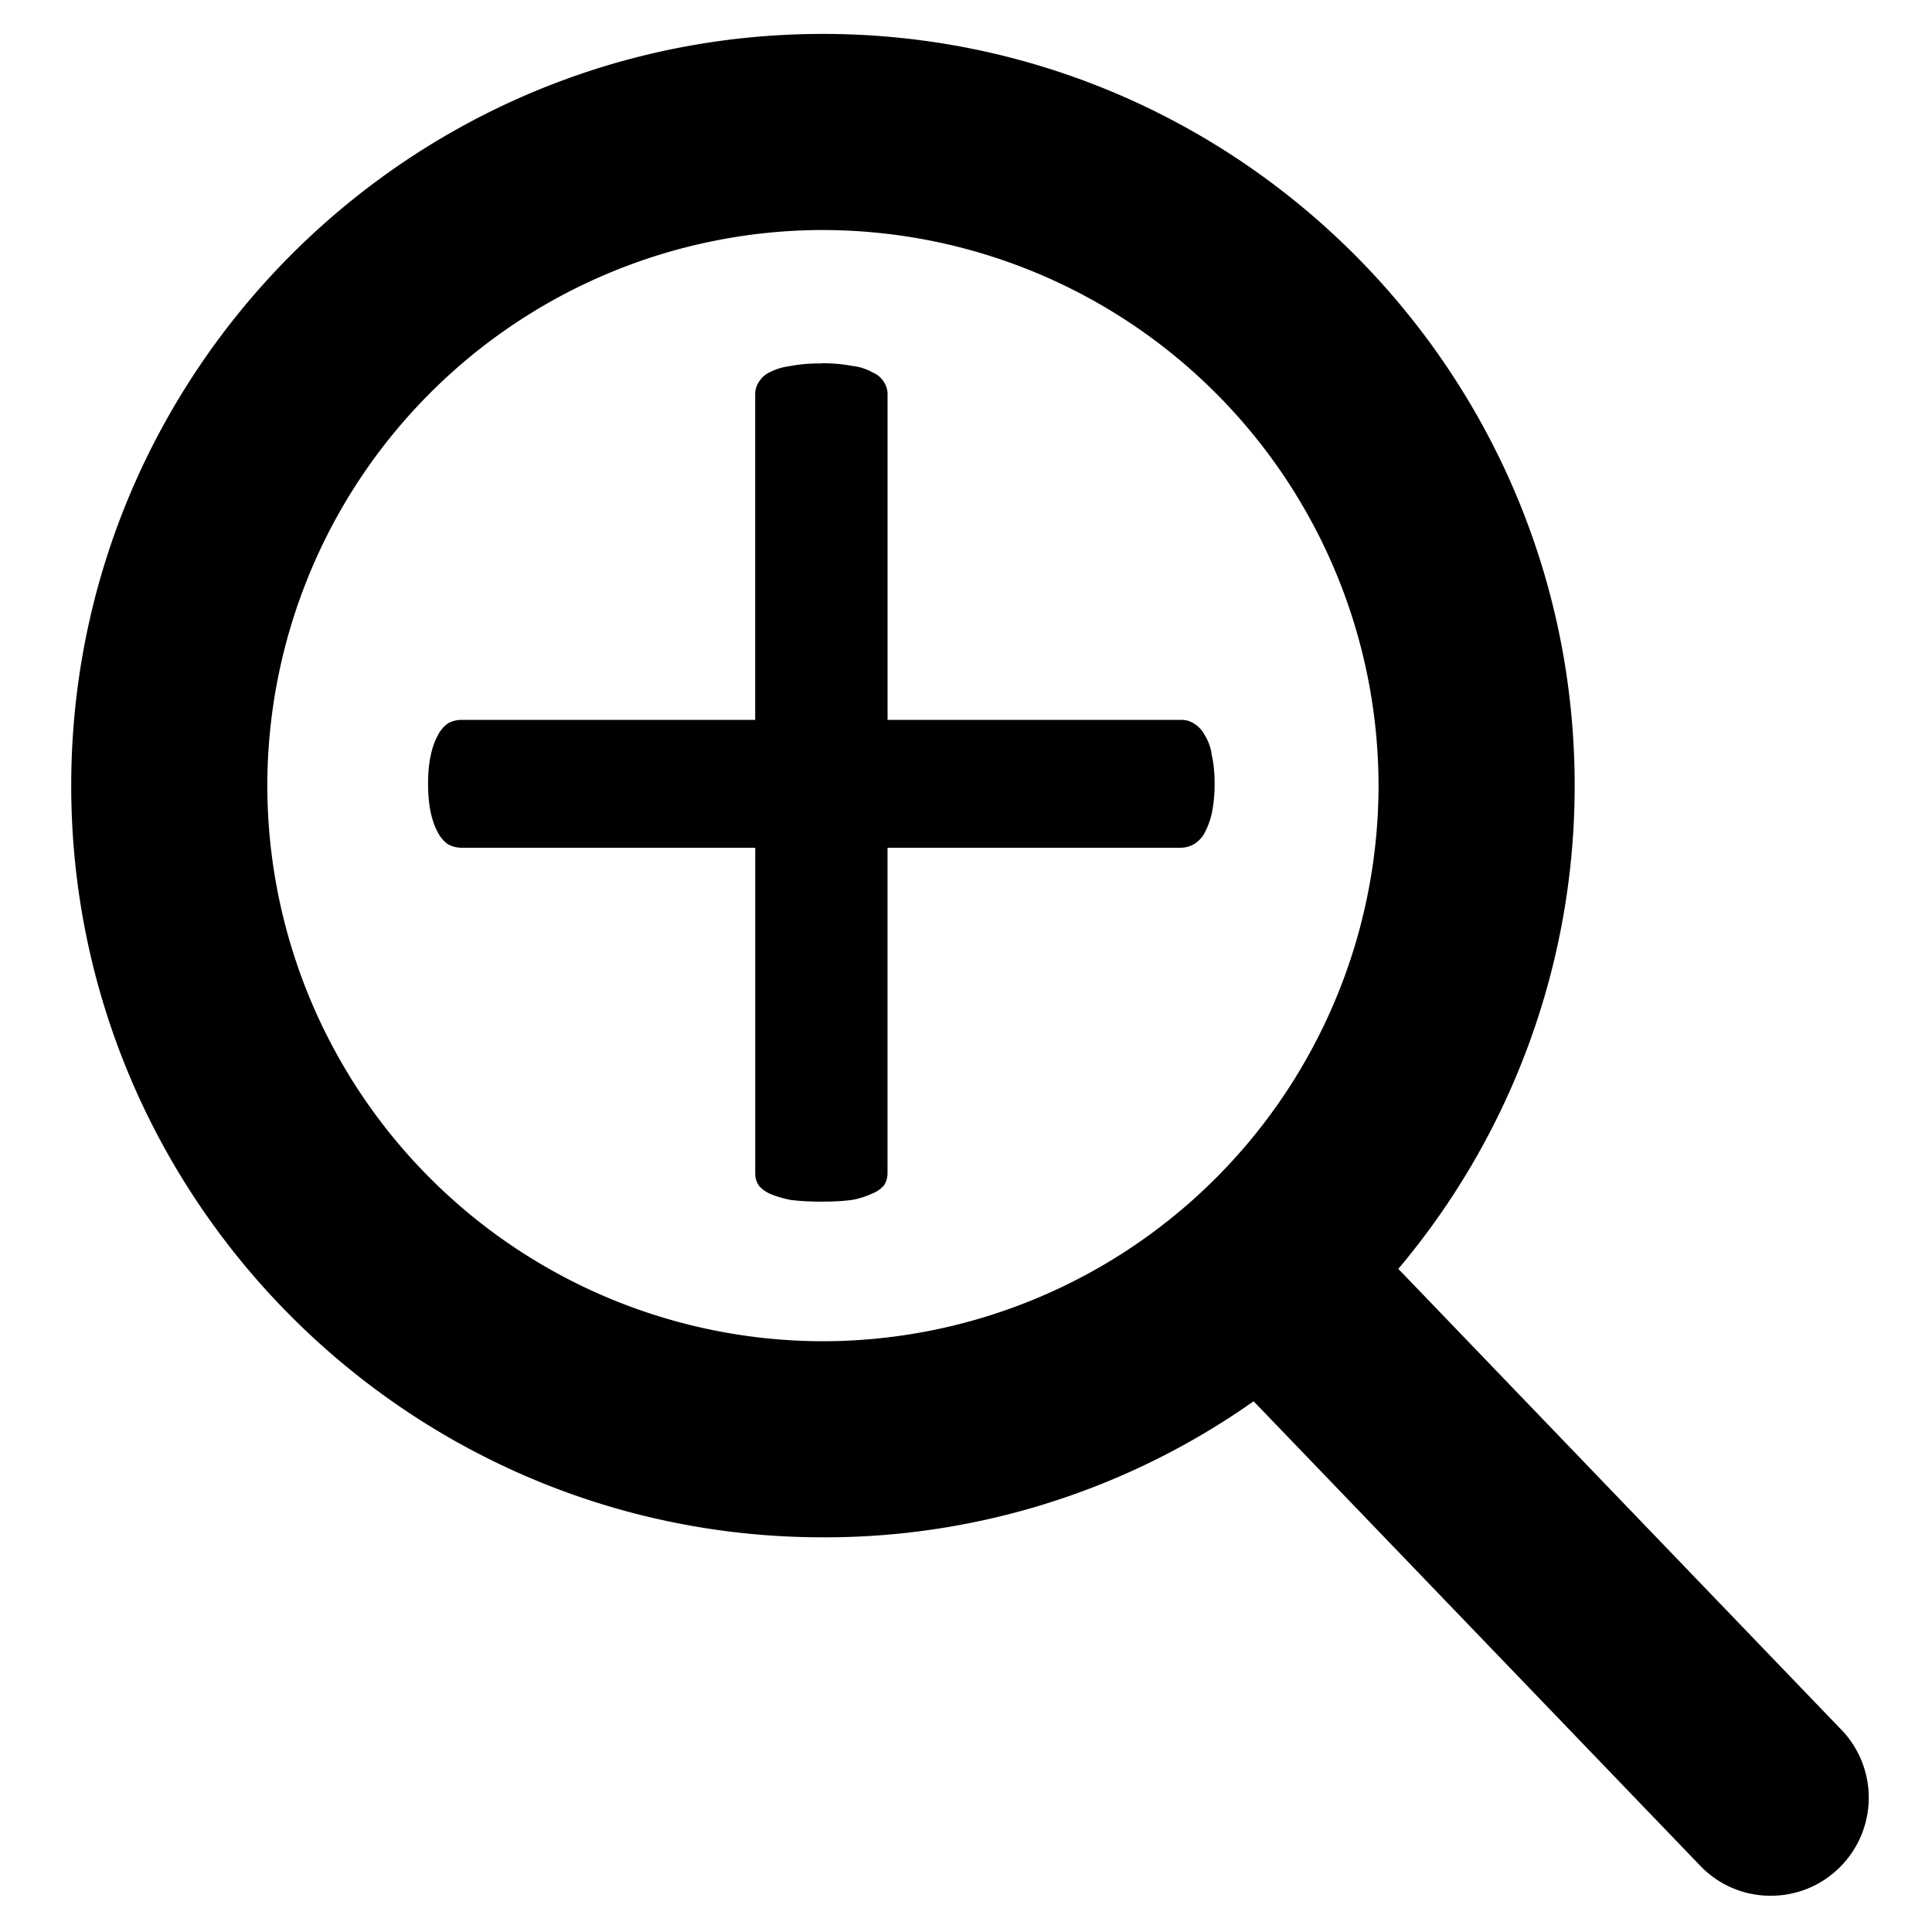 <svg xmlns="http://www.w3.org/2000/svg" viewBox="0 0 56.966 56.966"><path d="M54.294 51.003L41.23 37.413a22.093 22.093 0 005.2-14.248C46.43 10.943 36.485 1 24.264 1 12.043 1 2.1 10.943 2.1 23.165c0 12.221 9.943 22.164 22.165 22.164a21.926 21.926 0 0012.698-4.012L50.13 55.01a2.859 2.859 0 002.083.887c.75 0 1.462-.286 2.003-.808a2.894 2.894 0 00.08-4.086zm-30.03-44.22a16.4 16.4 0 0116.383 16.382 16.4 16.4 0 01-16.382 16.382A16.4 16.4 0 017.882 23.165 16.4 16.4 0 0124.265 6.782z"/><path d="M24.217 10.715c-.35 0-.657.026-.922.08a1.762 1.762 0 00-.607.185.726.726 0 00-.315.286.65.65 0 00-.106.371v9.59H13.6a.784.784 0 00-.397.106.962.962 0 00-.292.345 2.207 2.207 0 00-.212.604c-.05.228-.077.501-.077.816 0 .334.027.623.08.87.053.227.122.424.212.583a.962.962 0 00.289.339.823.823 0 00.42.106h8.645v9.593c0 .138.035.262.106.368a.928.928 0 00.316.236c.159.072.357.132.604.185.265.035.572.053.922.053.37 0 .676-.018.922-.053a2.518 2.518 0 00.58-.185.901.901 0 00.345-.239.65.65 0 00.106-.365v-9.593h8.639a.784.784 0 00.397-.106.861.861 0 00.318-.342 2.255 2.255 0 00.21-.58 4.24 4.24 0 00.08-.87c0-.318-.027-.588-.08-.816a1.452 1.452 0 00-.212-.607.861.861 0 00-.318-.342.65.65 0 00-.366-.106H26.17v-9.593a.65.65 0 00-.106-.368.708.708 0 00-.345-.289 1.495 1.495 0 00-.577-.185 4.505 4.505 0 00-.922-.08z"/></svg>